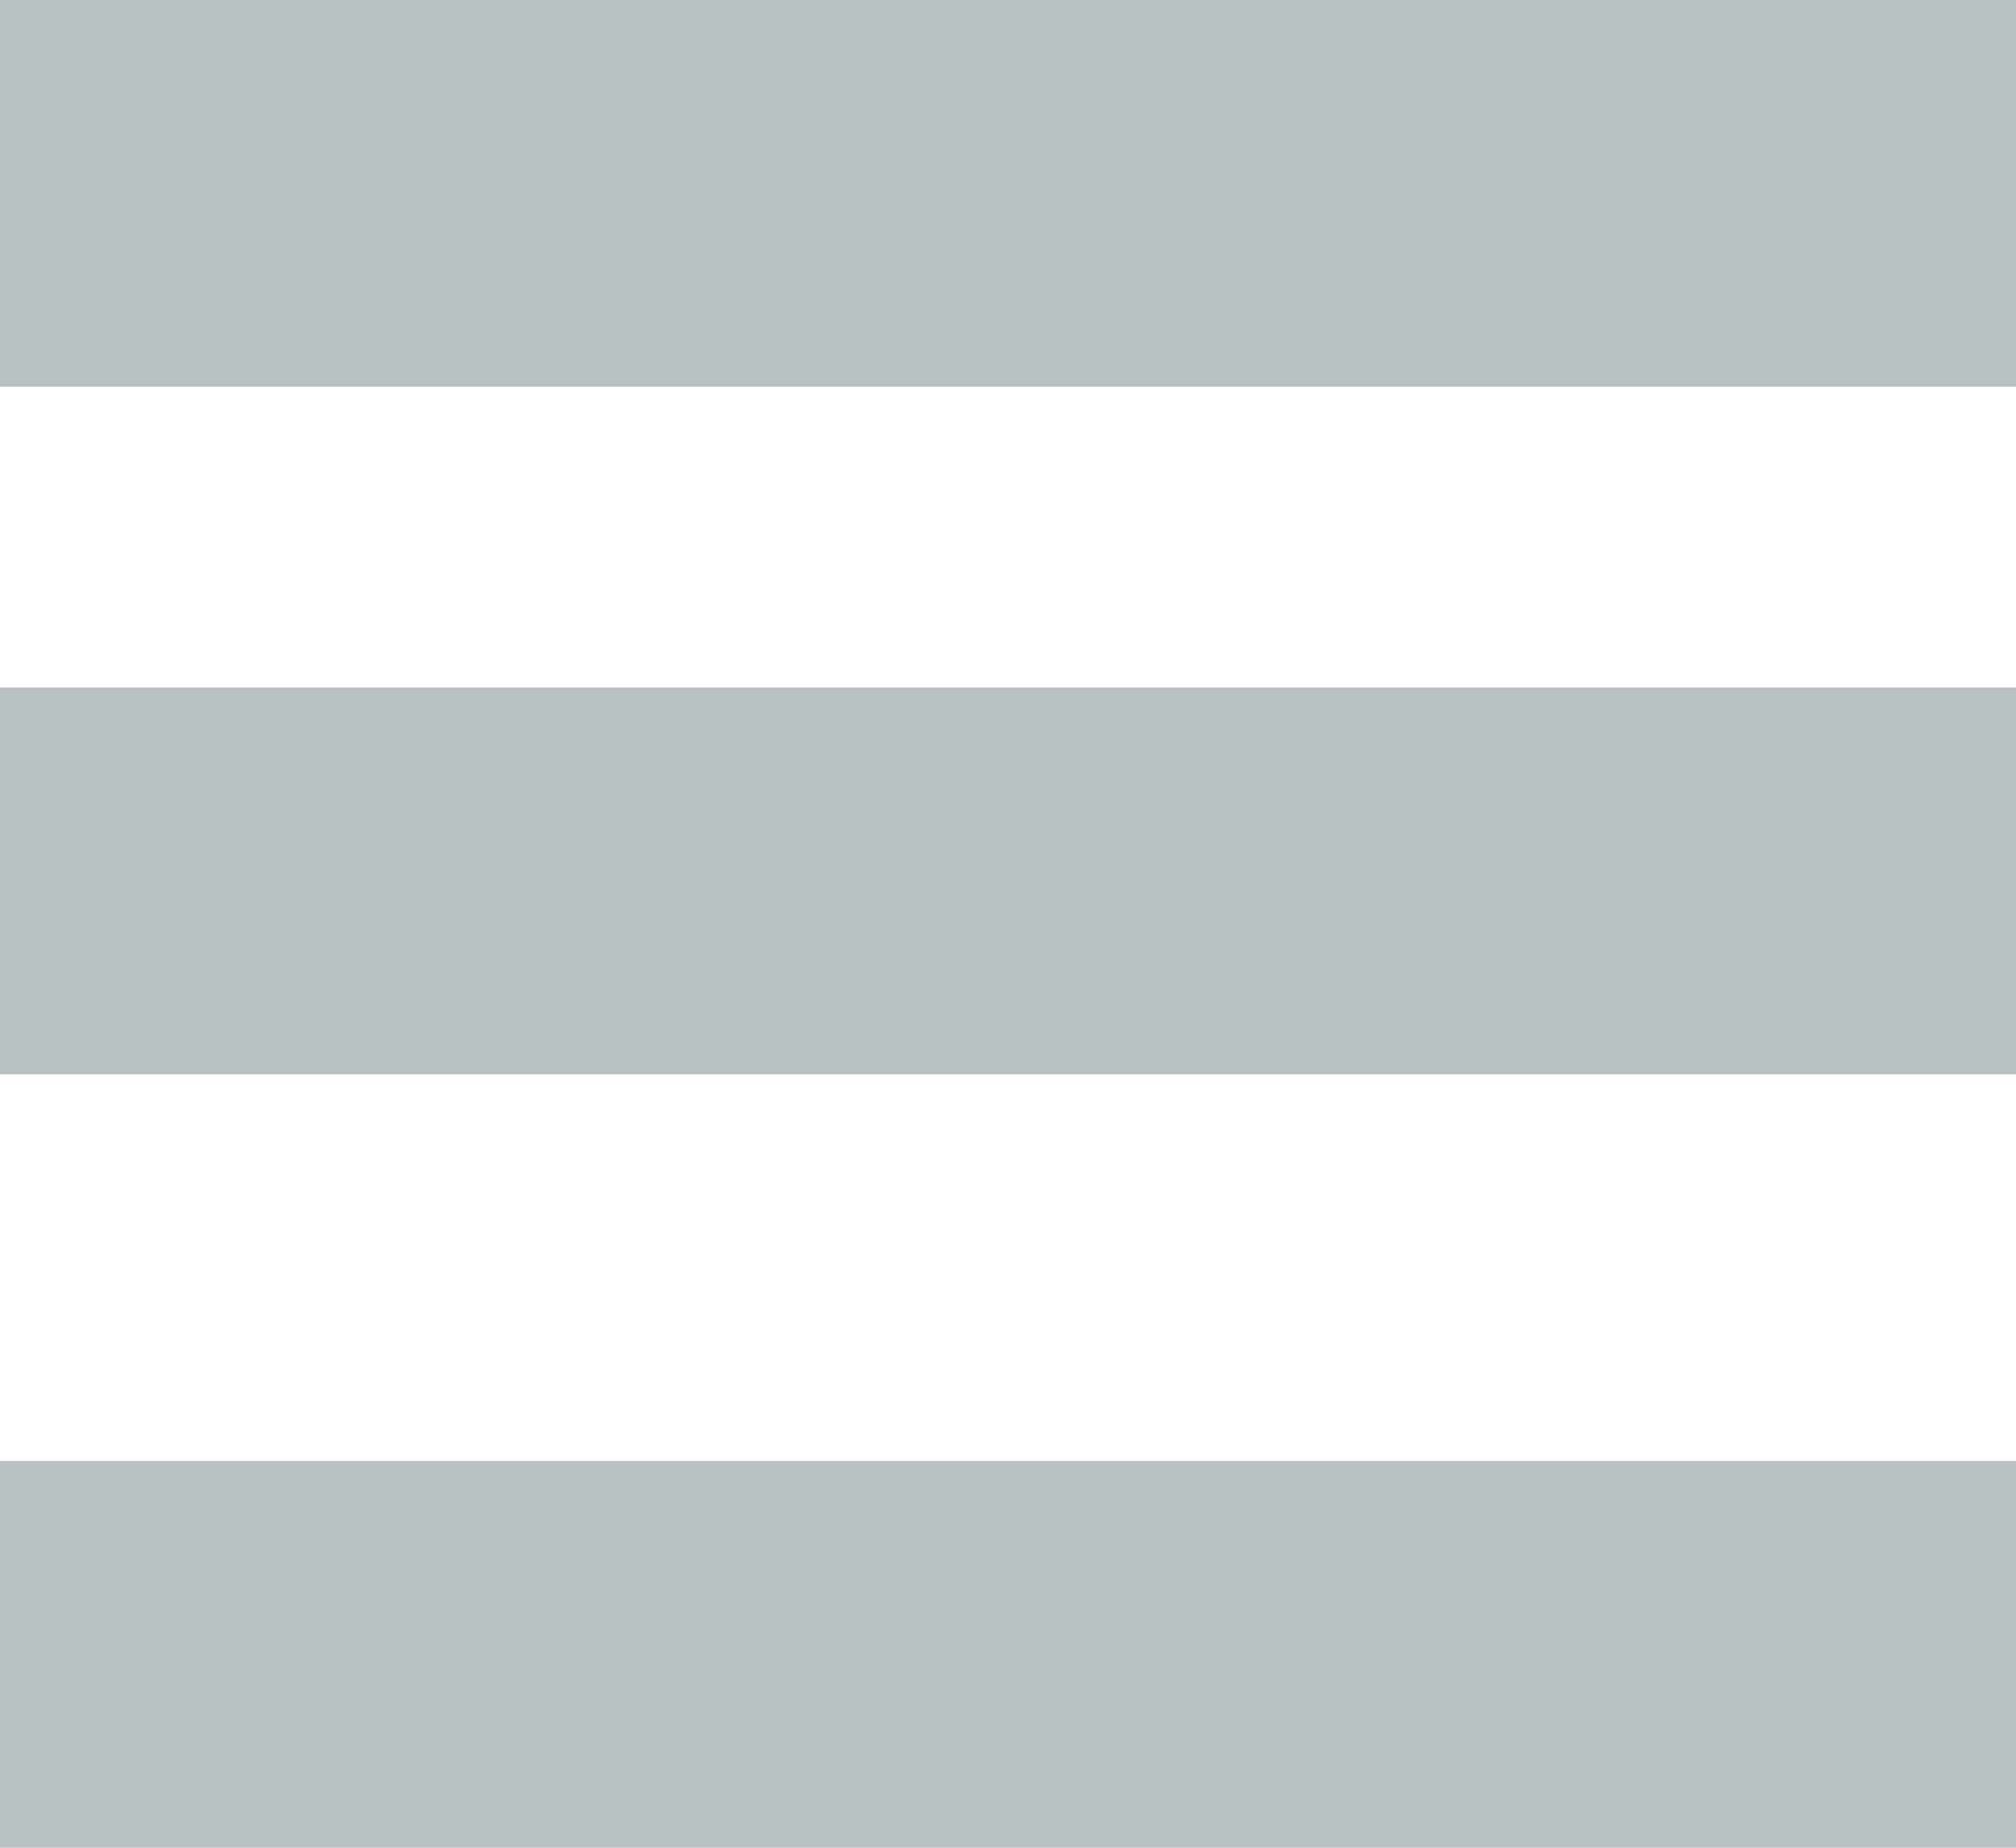 <svg width="24" height="22" viewBox="0 0 24 22" fill="none" xmlns="http://www.w3.org/2000/svg">
<rect width="24" height="4.605" fill="#B9C0C3"/>
<rect width="24" height="4.605" transform="translate(0 8.186)" fill="#B9C0C3"/>
<rect width="24" height="4.605" transform="translate(0 17.395)" fill="#B9C0C3"/>
</svg>
